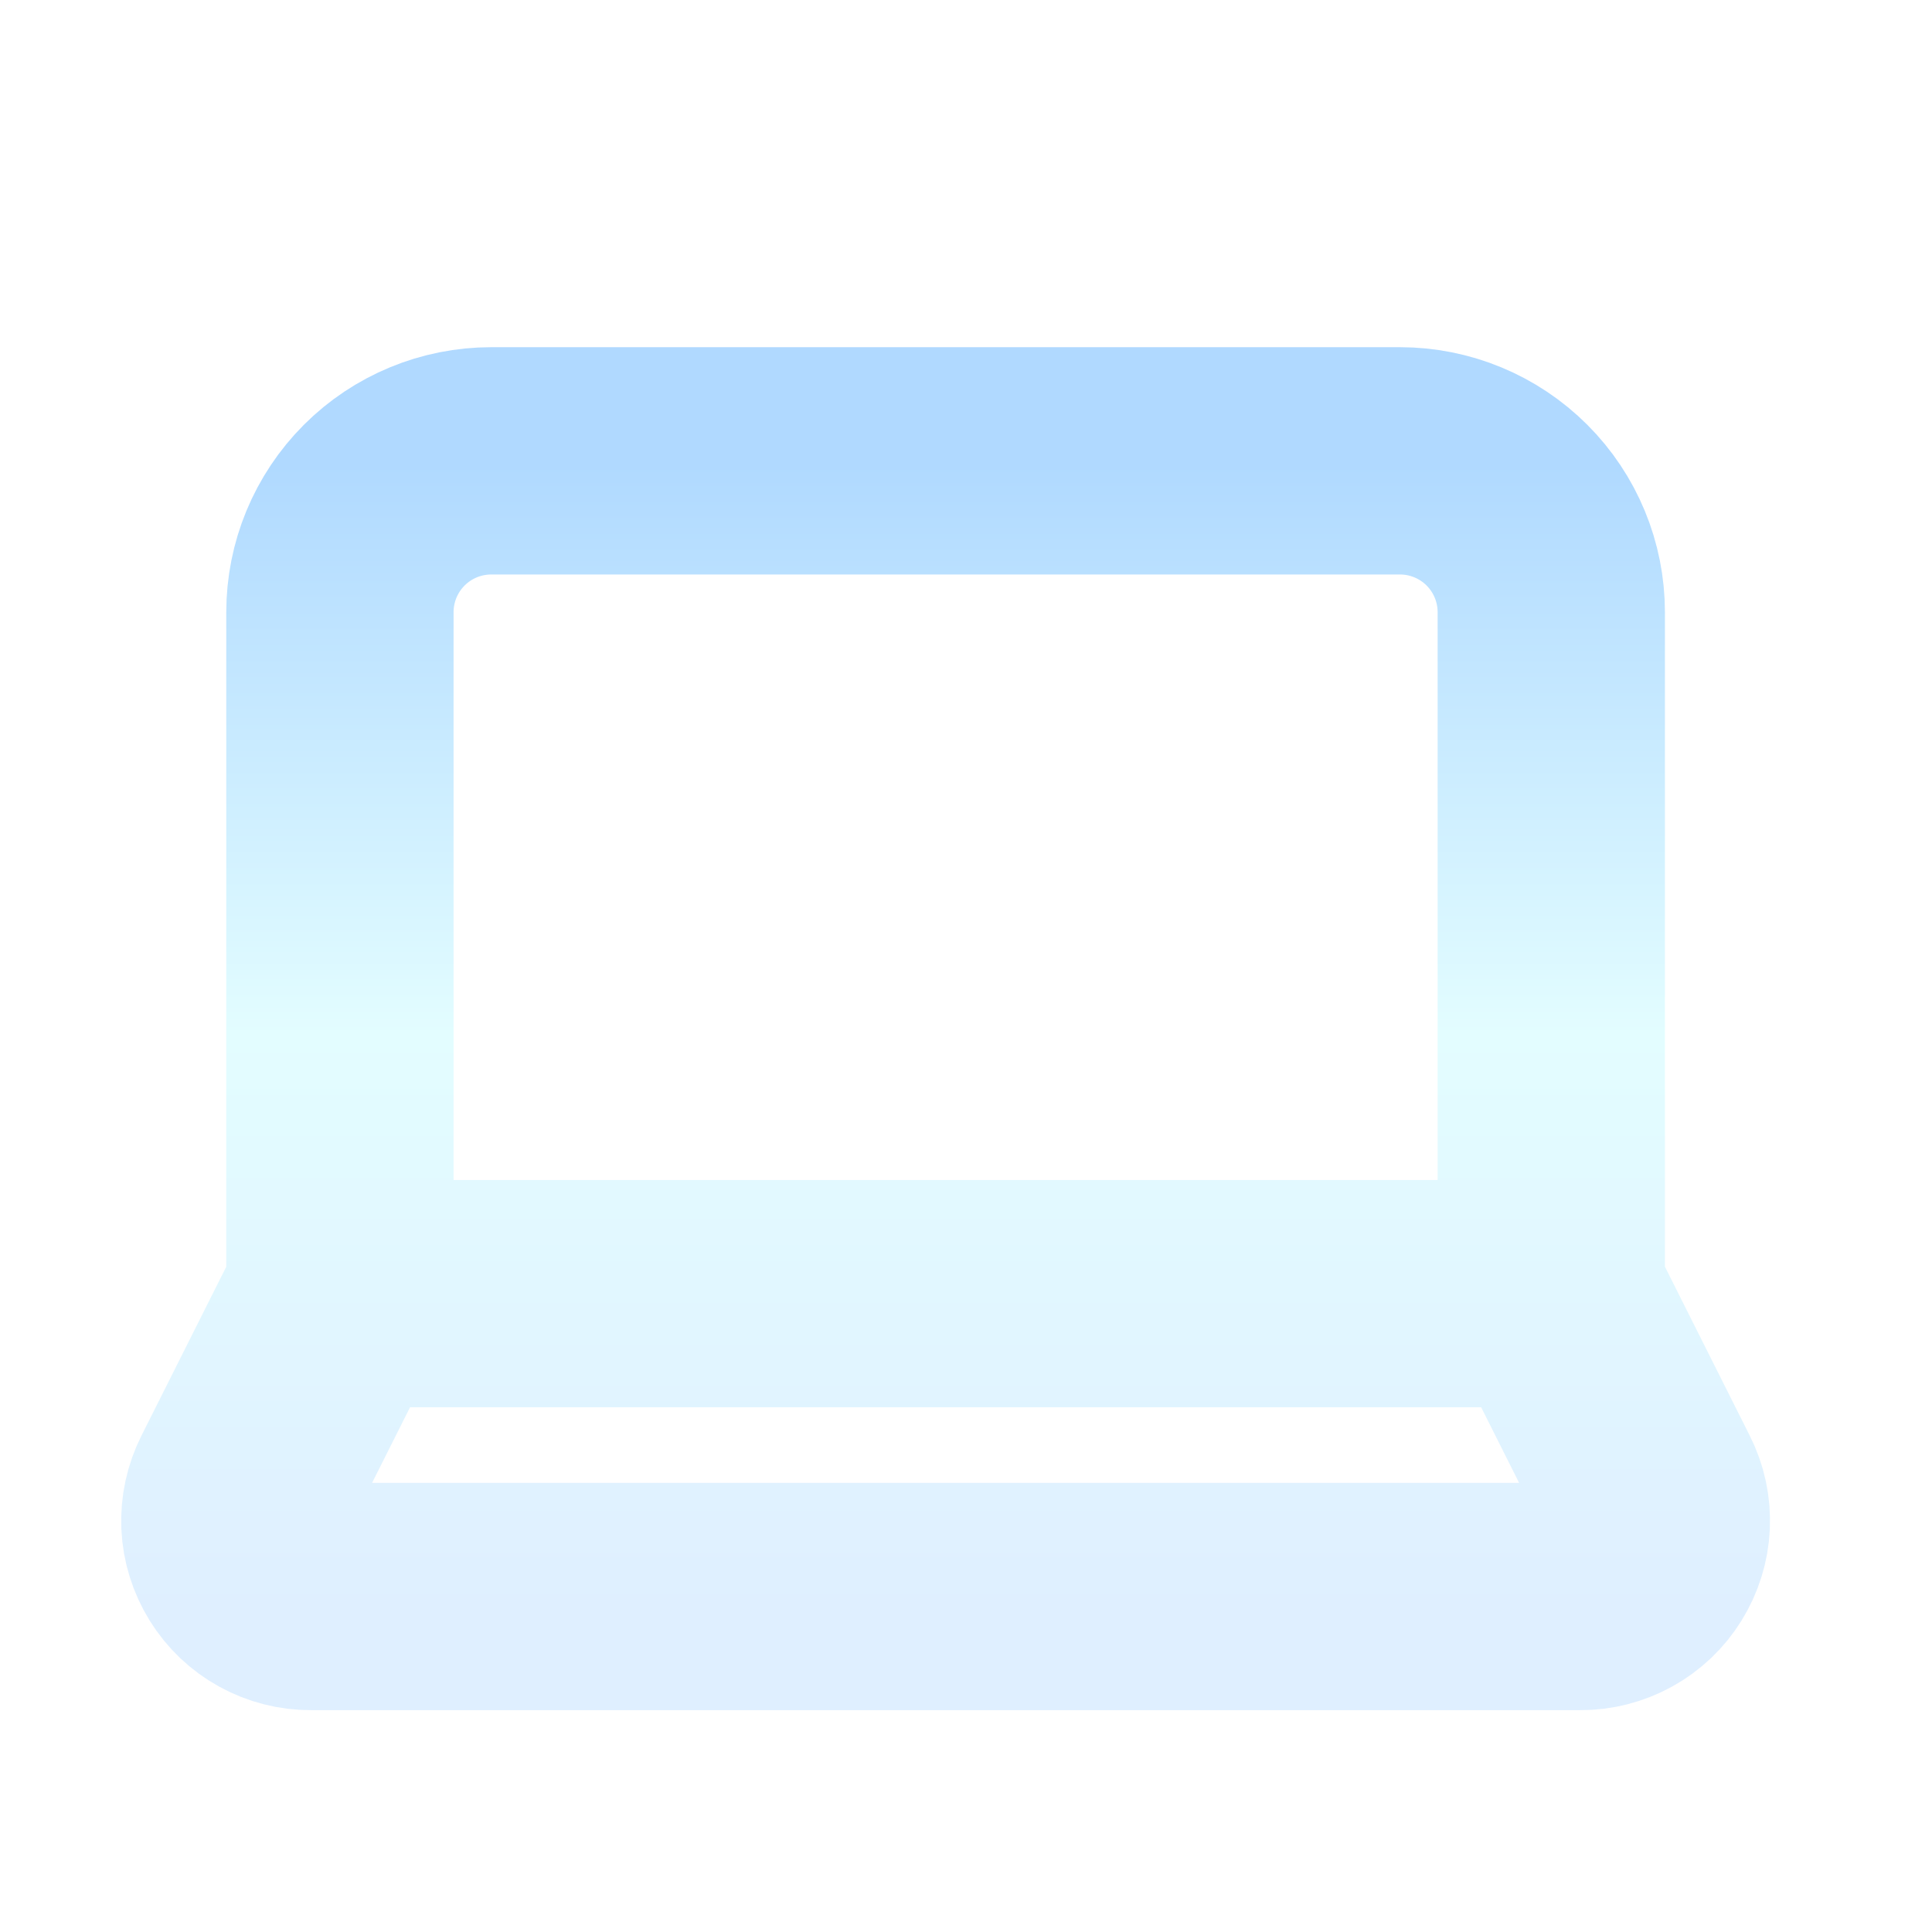 <svg width="17" height="17" viewBox="0 0 17 17" fill="none" xmlns="http://www.w3.org/2000/svg">
<g filter="url(#filter0_b_71_2089)">
<path d="M13.65 11.383V5.387C13.65 5.034 13.51 4.695 13.26 4.445C13.01 4.195 12.671 4.055 12.318 4.055H4.323C3.97 4.055 3.631 4.195 3.381 4.445C3.131 4.695 2.991 5.034 2.991 5.387V11.383M13.65 11.383H2.991H13.65ZM13.65 11.383L14.503 13.082C14.555 13.184 14.579 13.297 14.574 13.412C14.569 13.525 14.534 13.636 14.474 13.733C14.414 13.83 14.33 13.91 14.23 13.965C14.13 14.02 14.018 14.049 13.904 14.048H2.738C2.623 14.049 2.511 14.02 2.411 13.965C2.311 13.91 2.227 13.83 2.167 13.733C2.107 13.636 2.072 13.525 2.067 13.412C2.062 13.297 2.087 13.184 2.138 13.082L2.991 11.383" fill="white" fill-opacity="0.1"/>
<path d="M13.65 11.383V5.387C13.65 5.034 13.51 4.695 13.26 4.445C13.01 4.195 12.671 4.055 12.318 4.055H4.323C3.97 4.055 3.631 4.195 3.381 4.445C3.131 4.695 2.991 5.034 2.991 5.387V11.383M13.65 11.383H2.991M13.65 11.383L14.503 13.082C14.555 13.184 14.579 13.297 14.574 13.412C14.569 13.525 14.534 13.636 14.474 13.733C14.414 13.83 14.33 13.91 14.23 13.965C14.13 14.02 14.018 14.049 13.904 14.048H2.738C2.623 14.049 2.511 14.02 2.411 13.965C2.311 13.91 2.227 13.83 2.167 13.733C2.107 13.636 2.072 13.525 2.067 13.412C2.062 13.297 2.087 13.184 2.138 13.082L2.991 11.383" stroke="url(#paint0_linear_71_2089)" stroke-opacity="0.45" stroke-width="2" stroke-linecap="round" stroke-linejoin="round"/>
</g>
<defs>
<filter id="filter0_b_71_2089" x="-13.333" y="-11.345" width="43.308" height="40.794" filterUnits="userSpaceOnUse" color-interpolation-filters="sRGB">
<feFlood flood-opacity="0" result="BackgroundImageFix"/>
<feGaussianBlur in="BackgroundImageFix" stdDeviation="7.2"/>
<feComposite in2="SourceAlpha" operator="in" result="effect1_backgroundBlur_71_2089"/>
<feBlend mode="normal" in="SourceGraphic" in2="effect1_backgroundBlur_71_2089" result="shape"/>
</filter>
<linearGradient id="paint0_linear_71_2089" x1="8.321" y1="4.055" x2="8.321" y2="14.048" gradientUnits="userSpaceOnUse">
<stop stop-color="#4FABFF"/>
<stop offset="0.505" stop-color="#C1FBFF"/>
<stop offset="1" stop-color="#B9DDFF"/>
</linearGradient>
</defs>
</svg>
